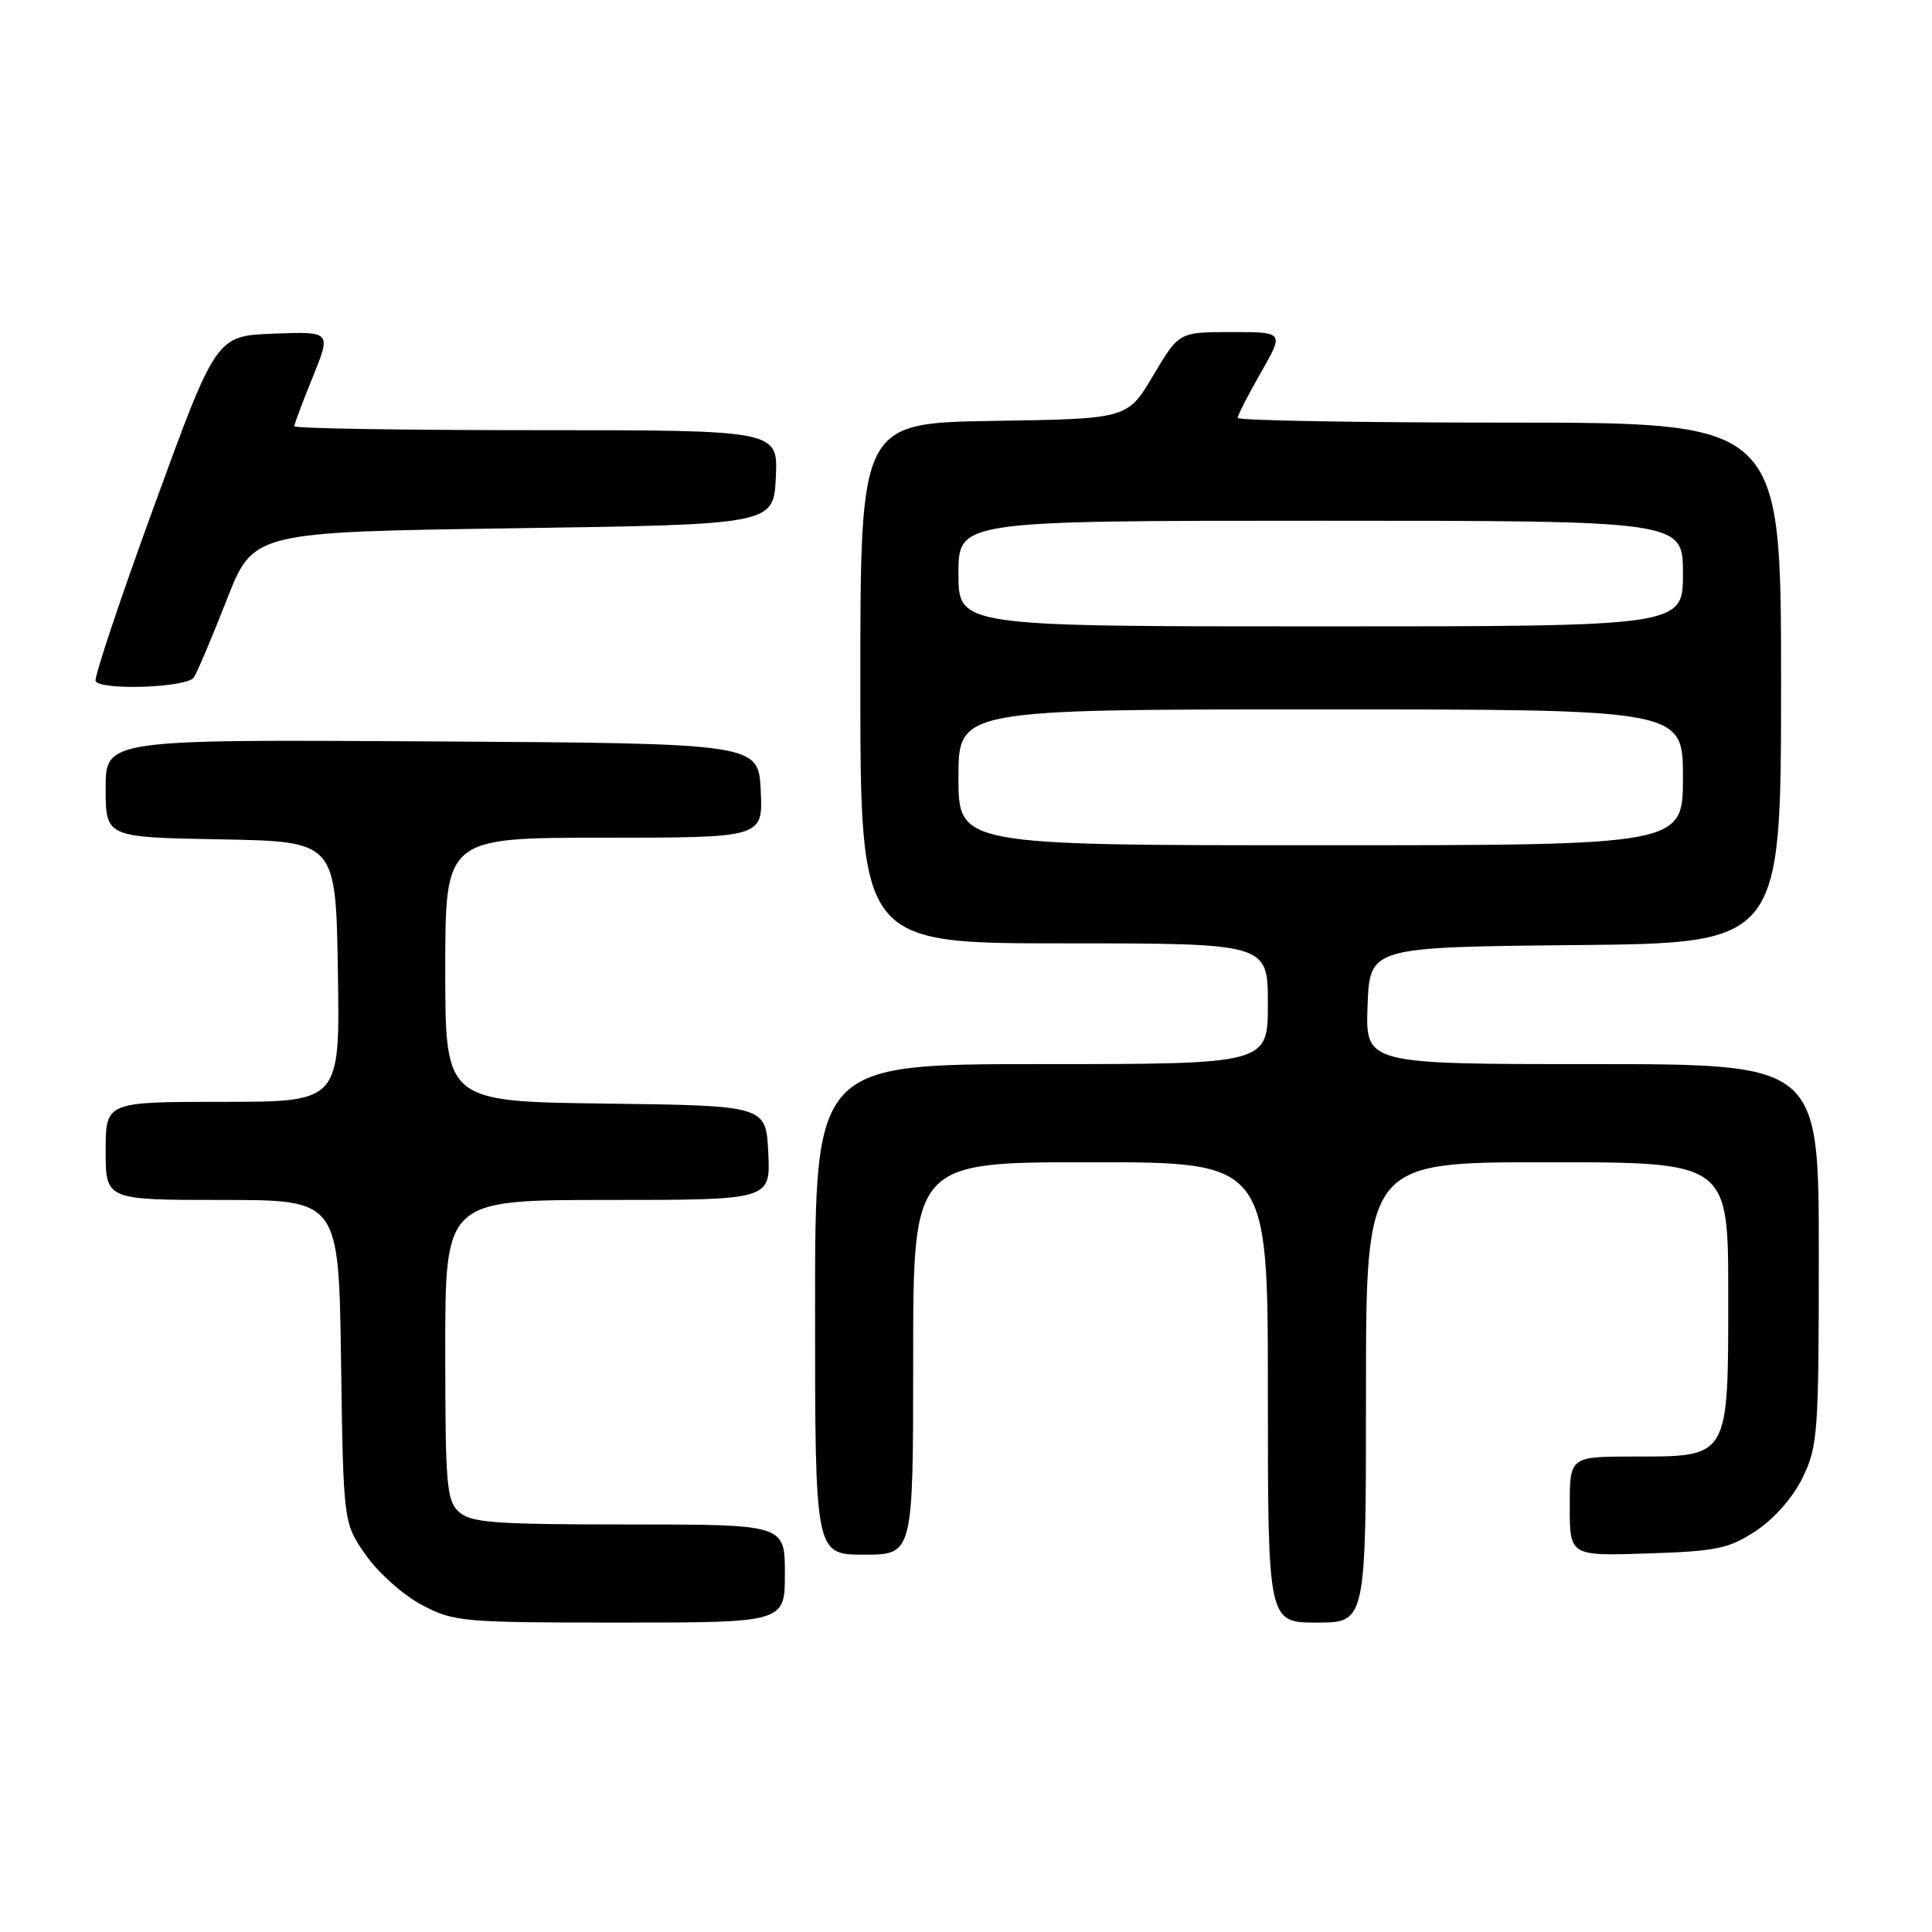 <?xml version="1.0" encoding="UTF-8" standalone="no"?>
<!DOCTYPE svg PUBLIC "-//W3C//DTD SVG 1.1//EN" "http://www.w3.org/Graphics/SVG/1.1/DTD/svg11.dtd" >
<svg xmlns="http://www.w3.org/2000/svg" xmlns:xlink="http://www.w3.org/1999/xlink" version="1.1" viewBox="0 0 256 256">
 <g >
 <path fill="currentColor"
d=" M 104.00 208.50 C 104.00 202.00 104.00 202.00 83.33 202.00 C 65.50 202.00 62.41 201.77 60.83 200.35 C 59.17 198.85 59.00 196.80 59.00 178.85 C 59.00 159.00 59.00 159.00 80.55 159.00 C 102.10 159.00 102.10 159.00 101.80 152.75 C 101.50 146.50 101.50 146.50 80.25 146.23 C 59.00 145.96 59.00 145.96 59.00 128.48 C 59.00 111.00 59.00 111.00 80.05 111.00 C 101.10 111.00 101.10 111.00 100.80 104.75 C 100.50 98.50 100.50 98.50 57.25 98.24 C 14.00 97.98 14.00 97.98 14.00 104.46 C 14.00 110.95 14.00 110.95 29.25 111.22 C 44.50 111.50 44.50 111.50 44.77 128.75 C 45.05 146.00 45.05 146.00 29.52 146.00 C 14.00 146.00 14.00 146.00 14.00 152.50 C 14.00 159.00 14.00 159.00 29.44 159.00 C 44.89 159.00 44.89 159.00 45.19 180.42 C 45.50 201.83 45.50 201.83 48.50 206.09 C 50.15 208.43 53.48 211.39 55.91 212.67 C 60.13 214.90 61.22 215.00 82.16 215.00 C 104.00 215.00 104.00 215.00 104.00 208.50 Z  M 181.00 184.50 C 181.00 154.00 181.00 154.00 205.00 154.00 C 229.00 154.00 229.00 154.00 229.00 171.50 C 229.00 193.31 229.18 193.00 216.50 193.00 C 208.00 193.00 208.00 193.00 208.00 199.59 C 208.00 206.18 208.00 206.18 218.33 205.84 C 227.55 205.54 229.09 205.21 232.71 202.82 C 235.14 201.20 237.60 198.39 238.88 195.75 C 240.87 191.64 241.00 189.80 241.00 166.18 C 241.00 141.00 241.00 141.00 210.96 141.00 C 180.92 141.00 180.92 141.00 181.21 133.25 C 181.50 125.50 181.50 125.50 208.75 125.23 C 236.00 124.97 236.00 124.97 236.00 90.48 C 236.00 56.00 236.00 56.00 200.00 56.00 C 180.20 56.00 164.00 55.72 164.00 55.37 C 164.00 55.03 165.38 52.33 167.07 49.37 C 170.15 44.00 170.15 44.00 163.19 44.00 C 156.22 44.00 156.22 44.00 152.81 49.75 C 149.40 55.50 149.40 55.50 131.70 55.77 C 114.00 56.05 114.00 56.05 114.00 90.52 C 114.00 125.00 114.00 125.00 141.00 125.00 C 168.00 125.00 168.00 125.00 168.00 133.00 C 168.00 141.00 168.00 141.00 138.00 141.00 C 108.00 141.00 108.00 141.00 108.00 173.50 C 108.00 206.00 108.00 206.00 114.50 206.00 C 121.00 206.00 121.00 206.00 121.00 180.00 C 121.00 154.00 121.00 154.00 144.50 154.00 C 168.00 154.00 168.00 154.00 168.00 184.50 C 168.00 215.00 168.00 215.00 174.50 215.00 C 181.00 215.00 181.00 215.00 181.00 184.50 Z  M 25.69 89.76 C 26.14 89.08 28.09 84.47 30.03 79.51 C 33.55 70.50 33.55 70.50 68.03 70.00 C 102.50 69.50 102.50 69.50 102.80 63.25 C 103.10 57.00 103.10 57.00 71.05 57.00 C 53.42 57.00 39.00 56.77 39.00 56.48 C 39.00 56.19 40.10 53.25 41.45 49.94 C 43.89 43.92 43.89 43.92 36.27 44.21 C 28.65 44.50 28.65 44.50 20.44 67.00 C 15.92 79.38 12.43 89.84 12.67 90.25 C 13.44 91.53 24.81 91.11 25.69 89.76 Z  M 127.00 103.00 C 127.00 94.00 127.00 94.00 175.00 94.00 C 223.00 94.00 223.00 94.00 223.00 103.00 C 223.00 112.00 223.00 112.00 175.00 112.00 C 127.00 112.00 127.00 112.00 127.00 103.00 Z  M 127.00 76.00 C 127.00 69.00 127.00 69.00 175.00 69.00 C 223.00 69.00 223.00 69.00 223.00 76.00 C 223.00 83.00 223.00 83.00 175.00 83.00 C 127.00 83.00 127.00 83.00 127.00 76.00 Z "/>
</g>
</svg>